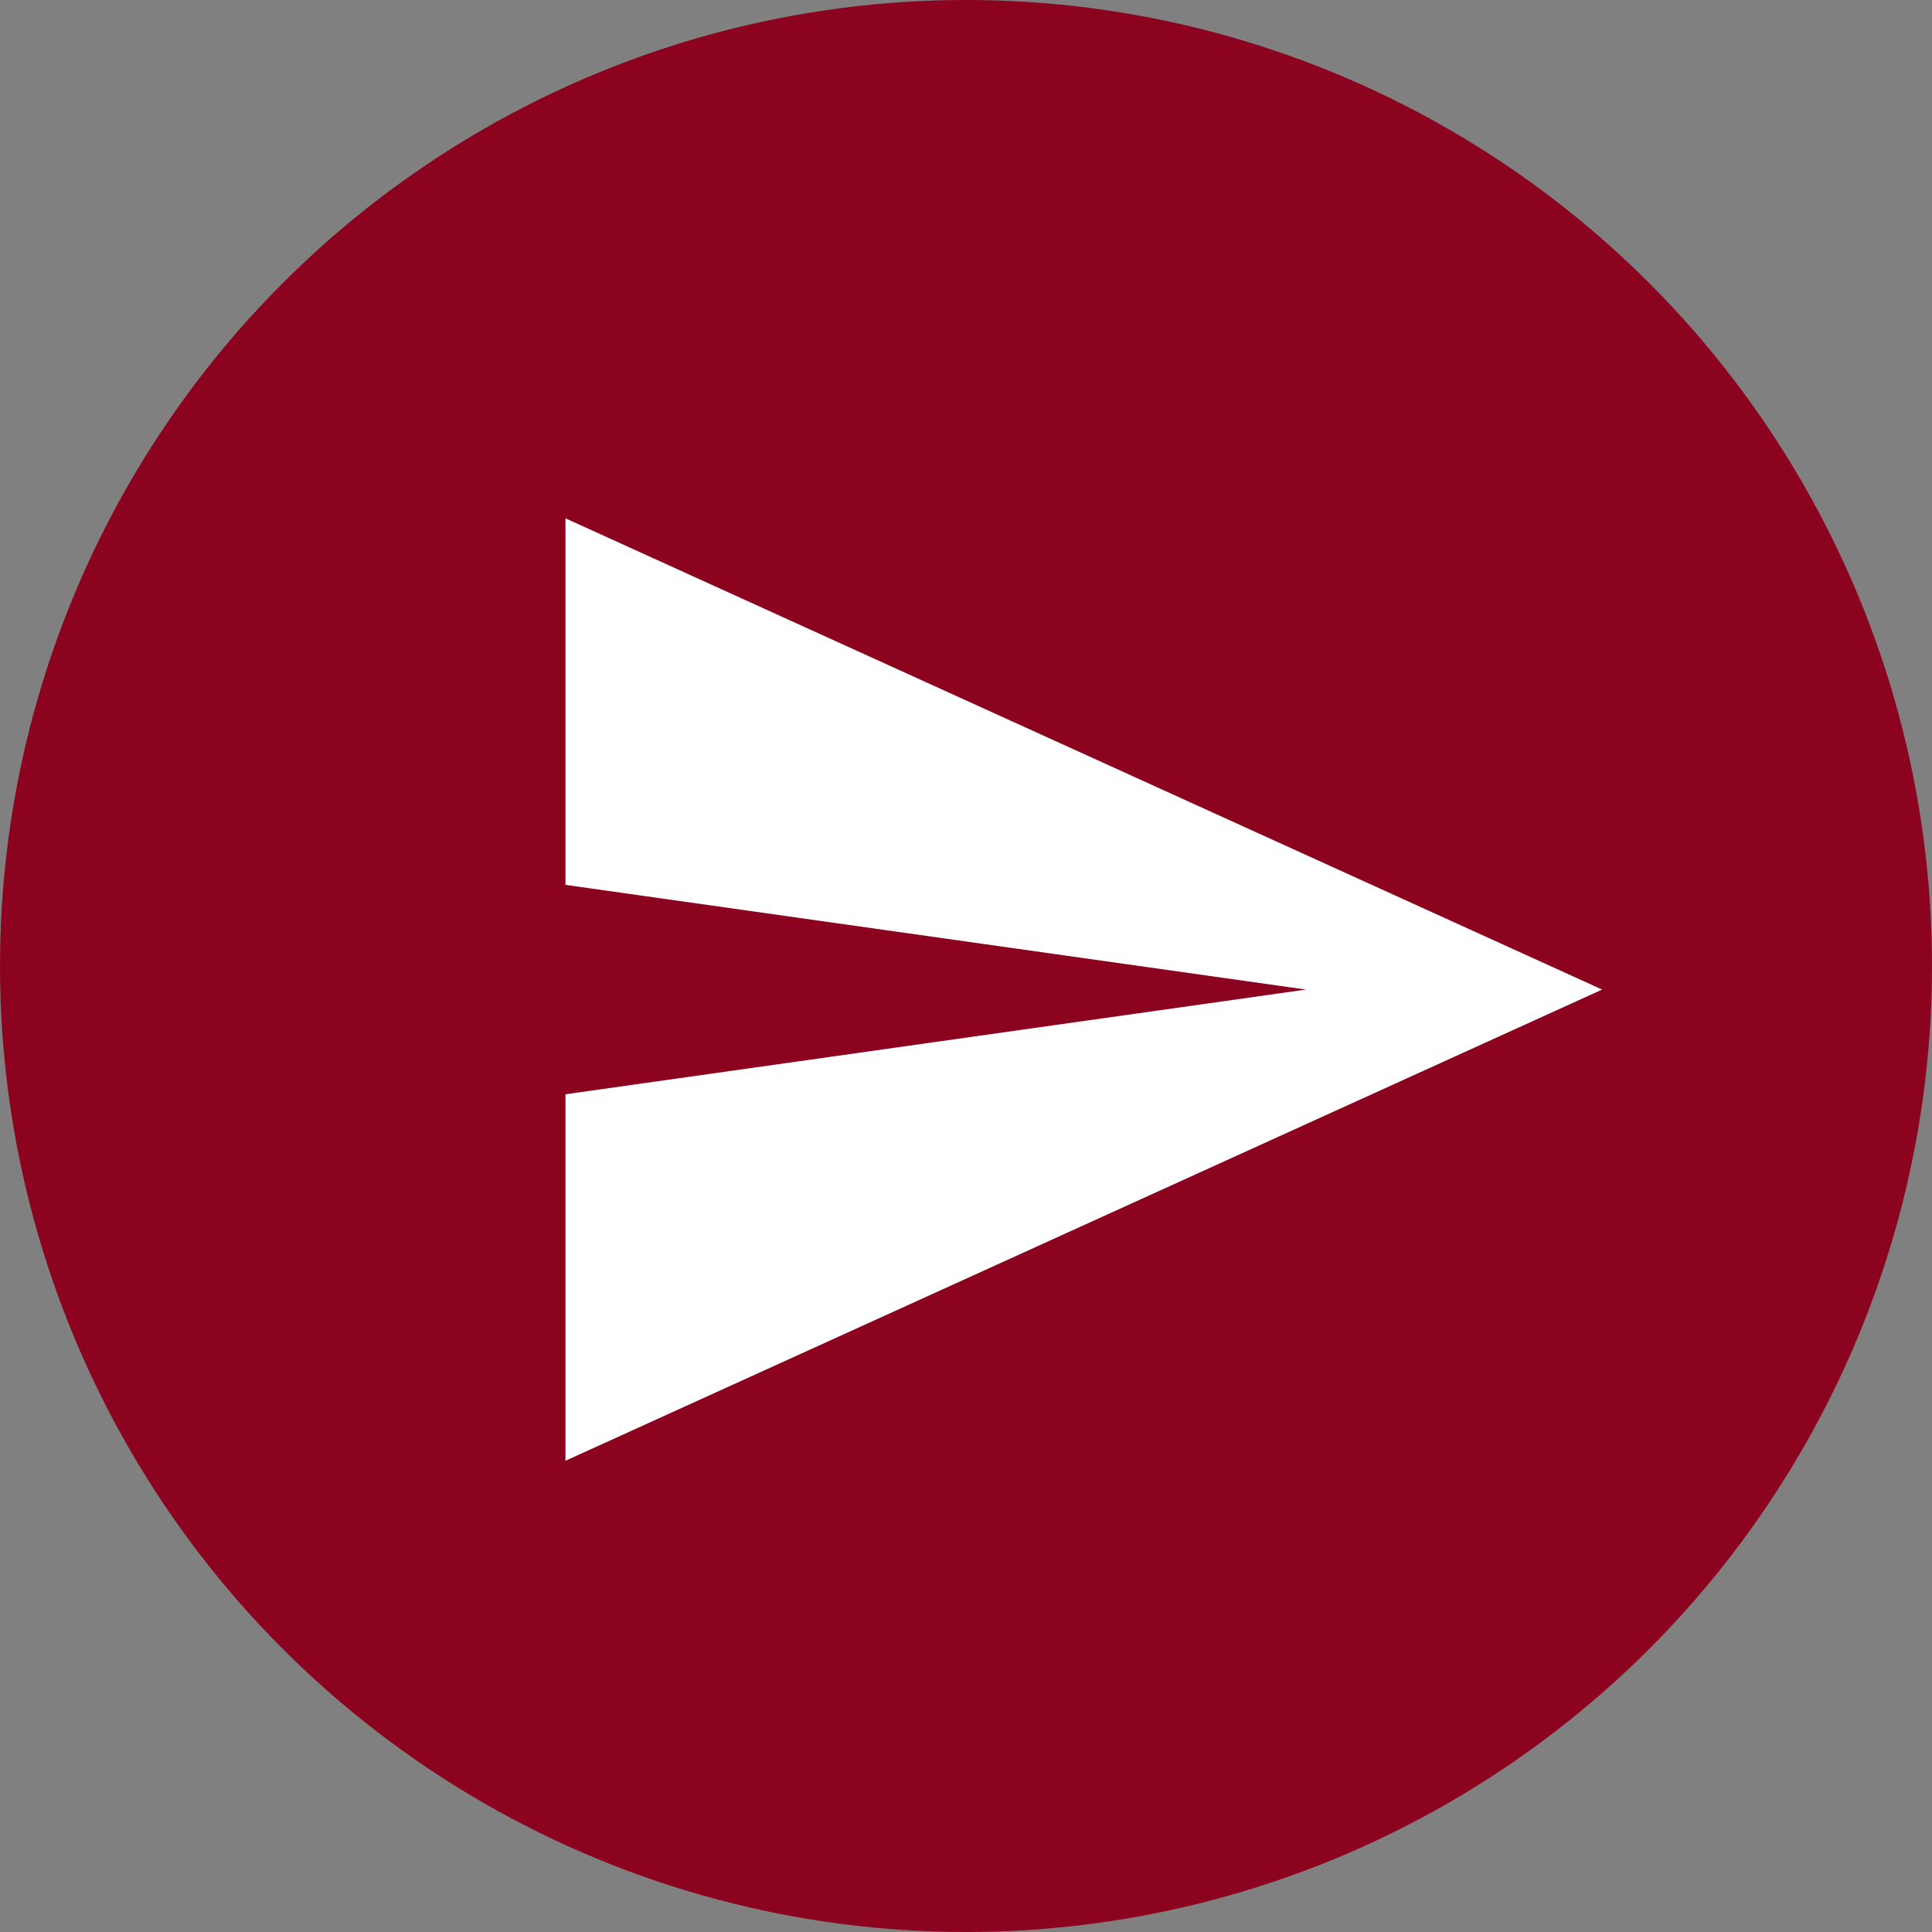 <?xml version="1.0" encoding="UTF-8"?>
<svg width="35px" height="35px" viewBox="0 0 35 35" version="1.1" xmlns="http://www.w3.org/2000/svg" xmlns:xlink="http://www.w3.org/1999/xlink">
    <rect x="0" y="0" width="35" height="35" fill="#808080" stroke="none"/>
    <!-- Generator: Sketch 48.1 (47250) - http://www.bohemiancoding.com/sketch -->
    <title>Update Copy</title>
    <desc>Created with Sketch.</desc>
    <defs></defs>
    <g id="LinkVendors_4" stroke="none" stroke-width="1" fill="none" fill-rule="evenodd" transform="translate(-362, -137)">
        <g id="Update-Copy" transform="translate(362, 137)">
            <circle id="Oval-2" fill="#8C031F" cx="17.5" cy="17.5" r="17.5"></circle>
            <g id="send-button" transform="translate(10.244, 9.39)" fill="#FFFFFF" fill-rule="nonzero">
                <polygon id="Shape" points="0 17.073 18.78 8.537 0 0 0 6.64 13.415 8.537 0 10.434"></polygon>
            </g>
        </g>
    </g>
</svg>